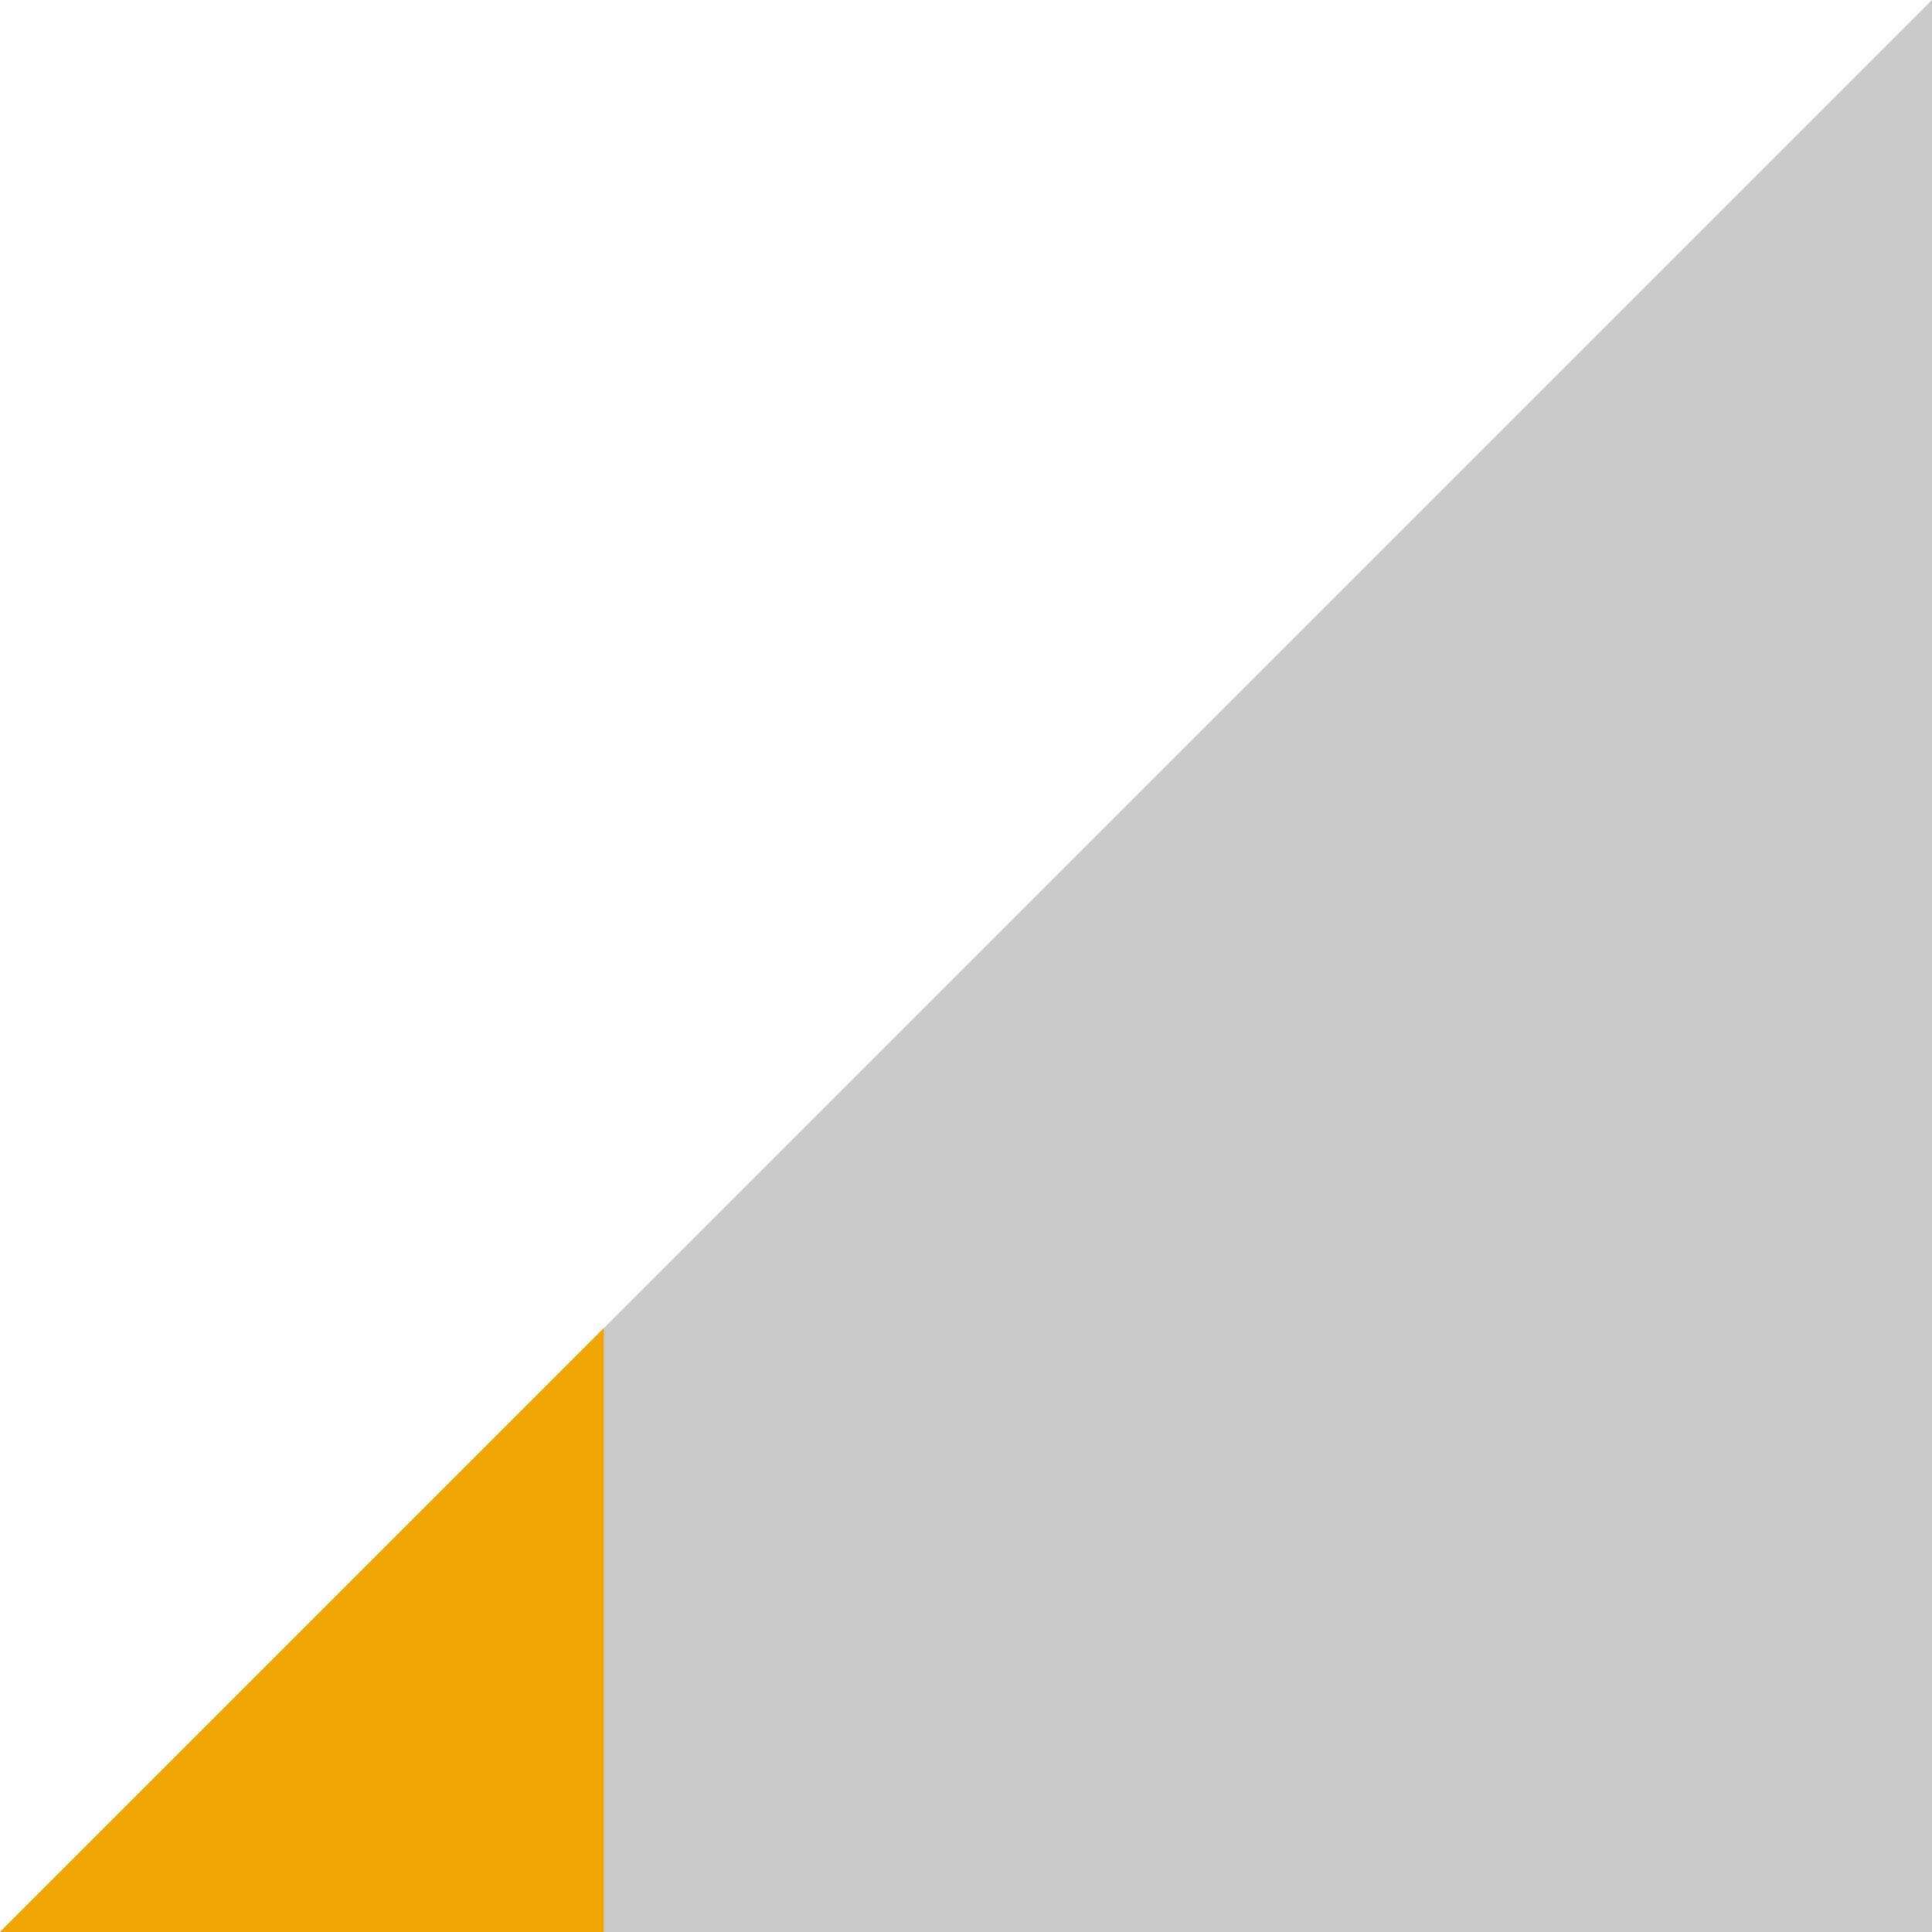 <svg width="16" height="16" viewBox="0 0 16 16" fill="none" xmlns="http://www.w3.org/2000/svg">
<path opacity="0.25" d="M16 16V0L0 16H16Z" fill="#282B2C"/>
<path d="M5 16V11L0 16H5Z" fill="#F1A500"/>
</svg>
